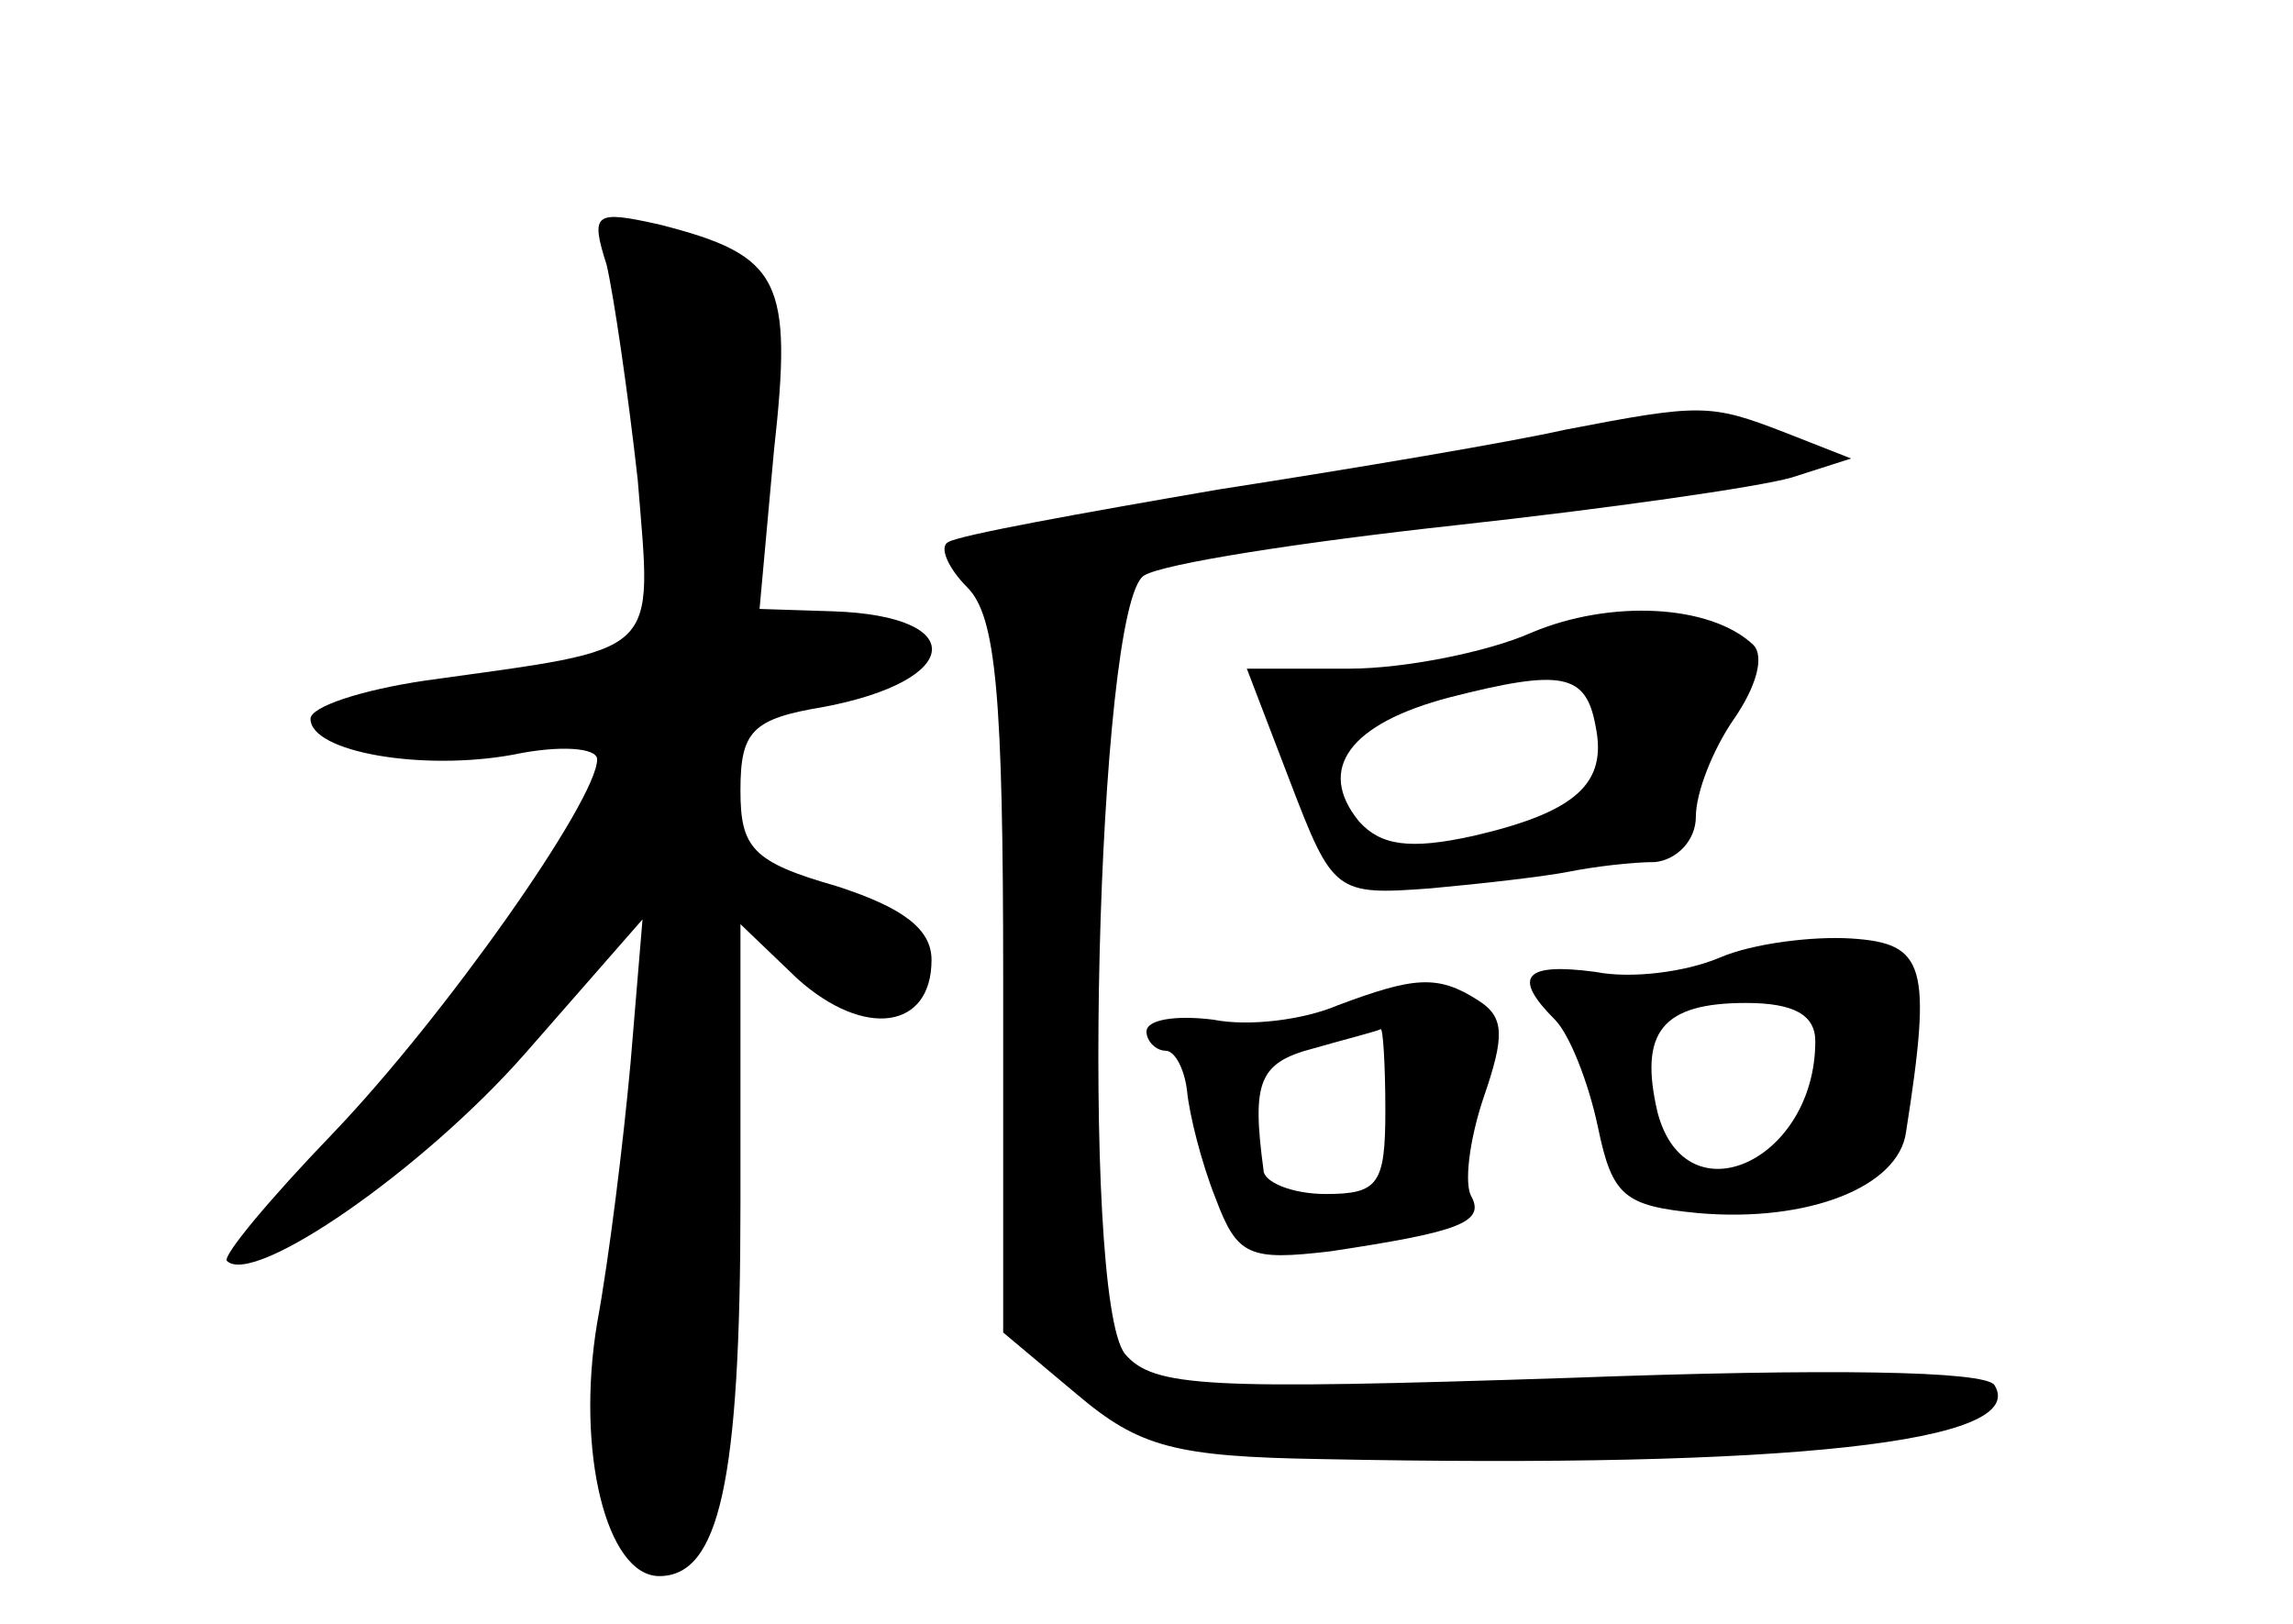 <?xml version="1.0" standalone="no"?>
<!DOCTYPE svg PUBLIC "-//W3C//DTD SVG 20010904//EN"
 "http://www.w3.org/TR/2001/REC-SVG-20010904/DTD/svg10.dtd">
<svg version="1.0" xmlns="http://www.w3.org/2000/svg"
 width="96pt" height="68pt" viewBox="0 0 96 68"
 preserveAspectRatio="xMidYMid meet">
<g transform="translate(0,68) scale(0.1,-0.1)"
fill="#000000" stroke="none">
<path d="M254 569 c3 -13 9 -54 13 -90 6 -75 11 -70 -89 -84 -27 -4 -48 -11
-48 -16 0 -14 47 -22 85 -15 19 4 35 3 35 -2 0 -17 -64 -108 -111 -157 -26
-27 -46 -51 -44 -53 11 -11 82 38 125 87 l49 56 -5 -60 c-3 -33 -9 -82 -14
-109 -9 -54 4 -106 26 -106 25 0 34 39 34 156 l0 117 24 -23 c28 -25 56 -21
56 8 0 13 -12 22 -40 31 -35 10 -40 16 -40 40 0 25 5 30 35 35 58 11 61 38 4
40 l-31 1 6 66 c8 72 3 82 -48 95 -27 6 -29 5 -22 -17z"/>
<path d="M655 500 c-22 -5 -87 -16 -145 -25 -58 -10 -108 -19 -113 -22 -4 -2
0 -11 8 -19 12 -12 15 -45 15 -164 l0 -148 31 -26 c26 -22 41 -26 102 -27 196
-4 297 7 282 31 -4 6 -70 7 -178 3 -152 -5 -174 -4 -186 10 -19 24 -12 314 8
326 8 5 66 14 130 21 64 7 127 16 141 20 l25 8 -28 11 c-31 12 -35 12 -92 1z"/>
<path d="M641 415 c-18 -8 -53 -15 -76 -15 l-43 0 18 -47 c18 -47 19 -48 59
-45 22 2 48 5 58 7 10 2 26 4 36 4 9 1 17 9 17 19 0 10 7 28 16 41 9 13 13 26
8 31 -18 17 -60 19 -93 5z m27 -39 c5 -24 -8 -36 -51 -46 -27 -6 -39 -4 -48 6
-18 22 -4 41 38 52 47 12 57 10 61 -12z"/>
<path d="M720 279 c-14 -6 -37 -9 -52 -6 -30 4 -35 -2 -17 -20 6 -6 14 -26 18
-45 6 -29 11 -33 42 -36 46 -4 84 11 87 34 11 70 8 79 -23 81 -16 1 -41 -2
-55 -8z m40 -35 c0 -50 -54 -75 -66 -30 -8 34 2 46 37 46 20 0 29 -5 29 -16z"/>
<path d="M560 259 c-14 -6 -37 -9 -52 -6 -16 2 -28 0 -28 -5 0 -4 4 -8 8 -8 4
0 8 -8 9 -17 1 -10 6 -30 12 -45 9 -24 14 -26 48 -22 53 8 65 12 59 23 -3 5
-1 23 5 41 9 26 9 34 -2 41 -17 11 -27 10 -59 -2z m20 -44 c0 -31 -3 -35 -25
-35 -14 0 -26 5 -26 10 -5 37 -2 45 21 51 14 4 26 7 28 8 1 1 2 -15 2 -34z"/>
</g>
</svg>
